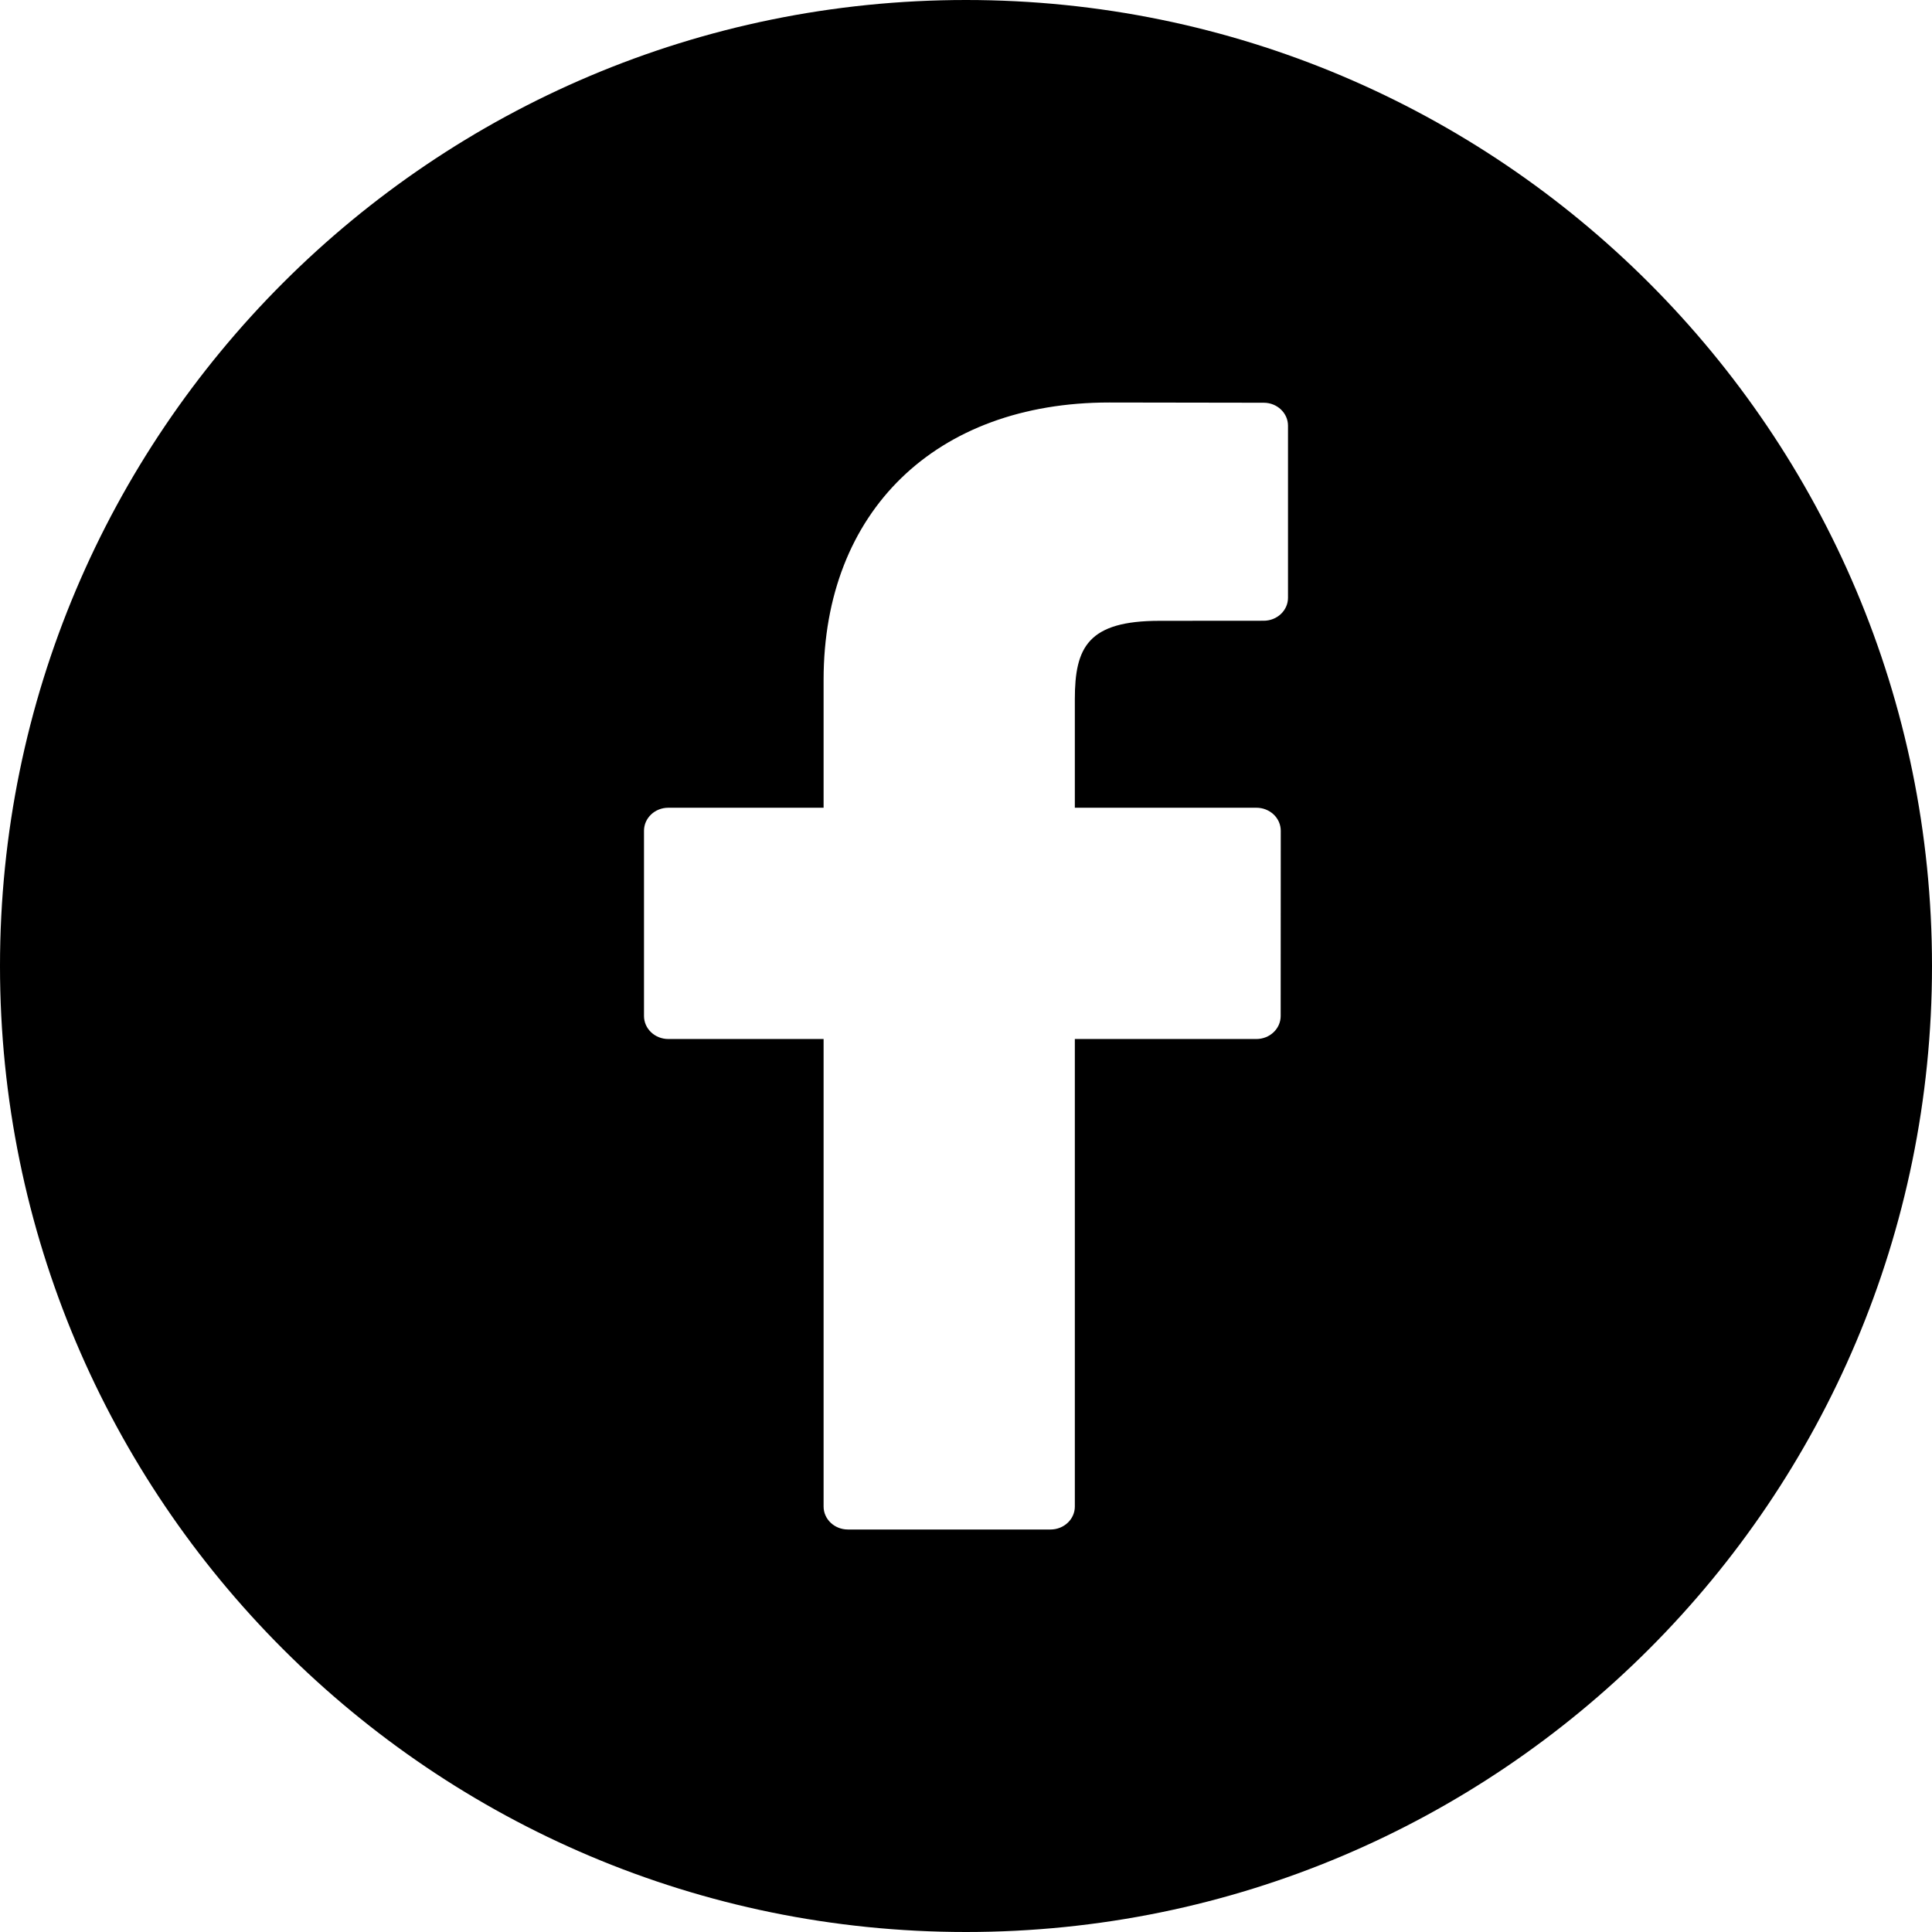 <svg width="24" height="24" viewBox="0 0 24 24" fill="none" xmlns="http://www.w3.org/2000/svg">
<g clip-path="url(#clip0_11779_193)">
<path fill-rule="evenodd" clip-rule="evenodd" d="M12 24C18.627 24 24 18.627 24 12C24 5.373 18.627 0 12 0C5.373 0 0 5.373 0 12C0 18.627 5.373 24 12 24ZM13.78 5L15.699 5.003C15.865 5.003 16 5.131 16 5.288V7.426C16 7.583 15.865 7.711 15.698 7.711L14.406 7.712C13.515 7.712 13.352 8.04 13.352 8.687V10.034H15.608C15.688 10.034 15.765 10.064 15.822 10.118C15.878 10.171 15.91 10.244 15.91 10.32L15.909 12.621C15.909 12.779 15.774 12.907 15.607 12.907H13.352V18.715C13.352 18.872 13.217 19 13.05 19H10.533C10.366 19 10.231 18.872 10.231 18.715V12.907H8.302C8.135 12.907 8 12.779 8 12.621V10.32C8 10.162 8.135 10.034 8.302 10.034H10.231V8.445C10.231 6.352 11.624 5 13.78 5Z" fill="black"/>
</g>
<defs>
<clipPath id="clip0_11779_193">
<rect width="24" height="24" fill="white"/>
</clipPath>
</defs>
</svg>
